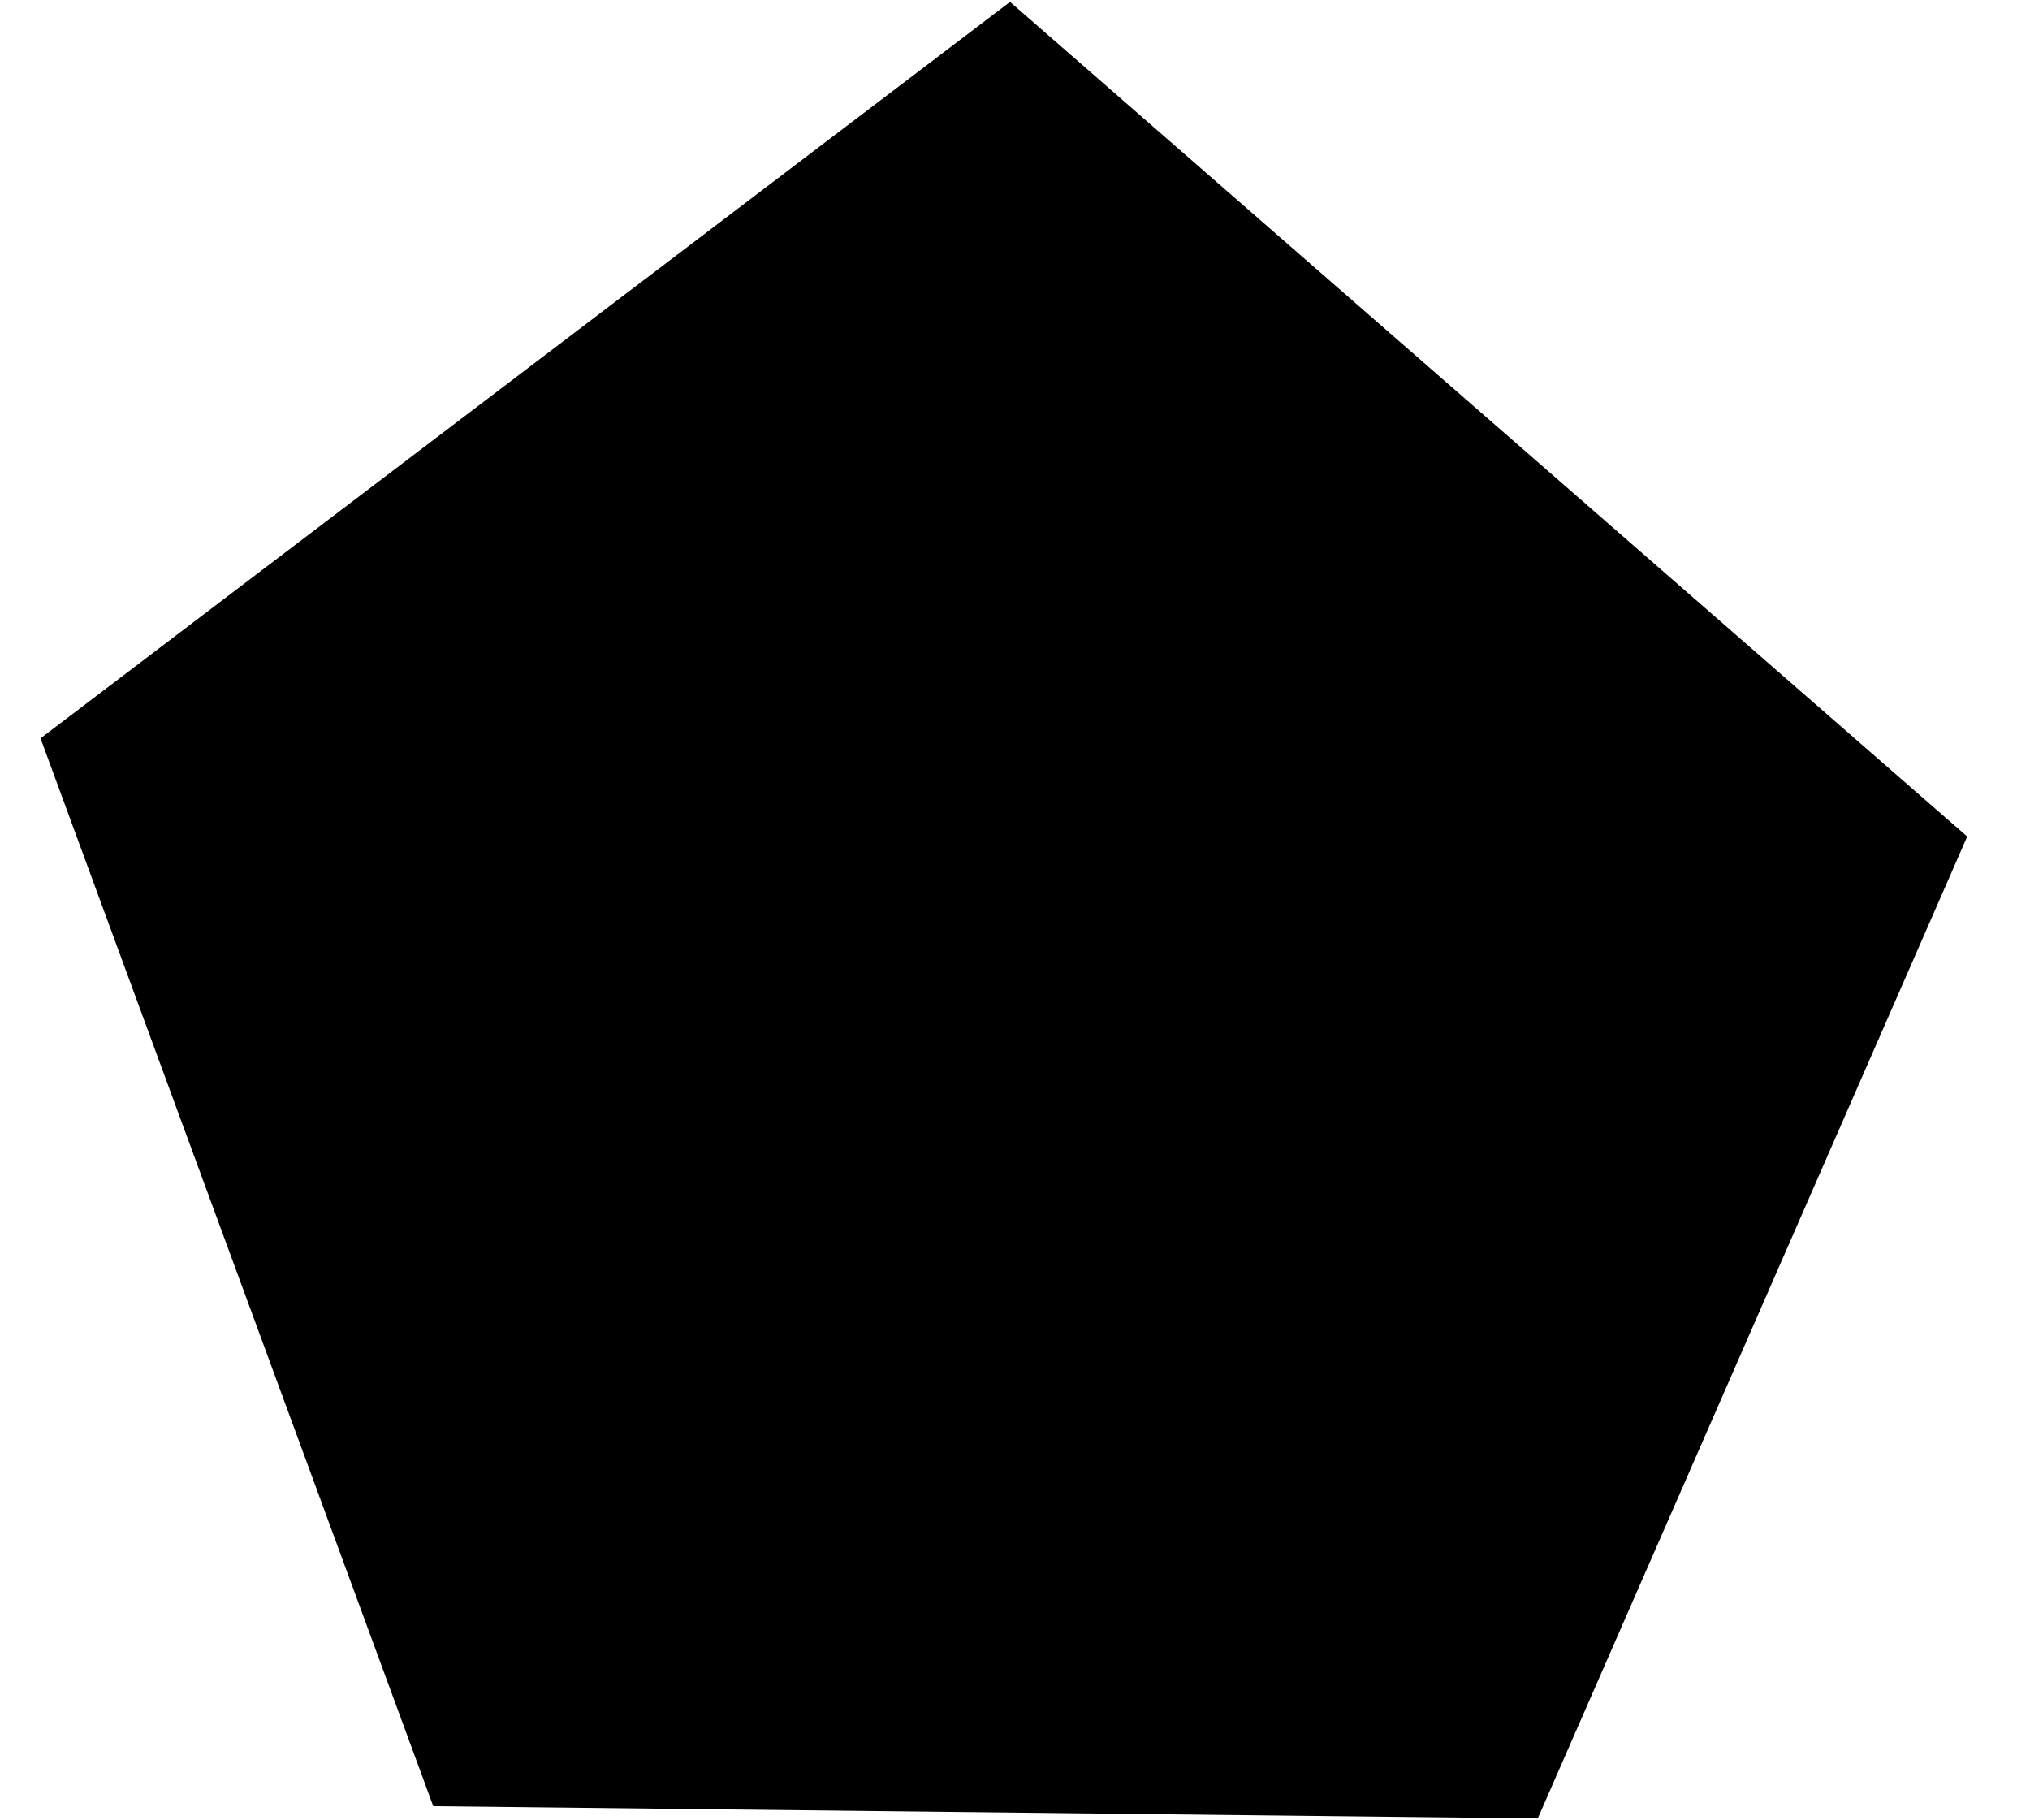 <svg width="29" height="26" viewBox="0 0 29 26" fill="none" xmlns="http://www.w3.org/2000/svg">
<path d="M14.429 0.027L28.103 11.948L21.968 25.973L6.189 25.798L0.579 10.546L14.429 0.027Z" fill="black"/>
</svg>

